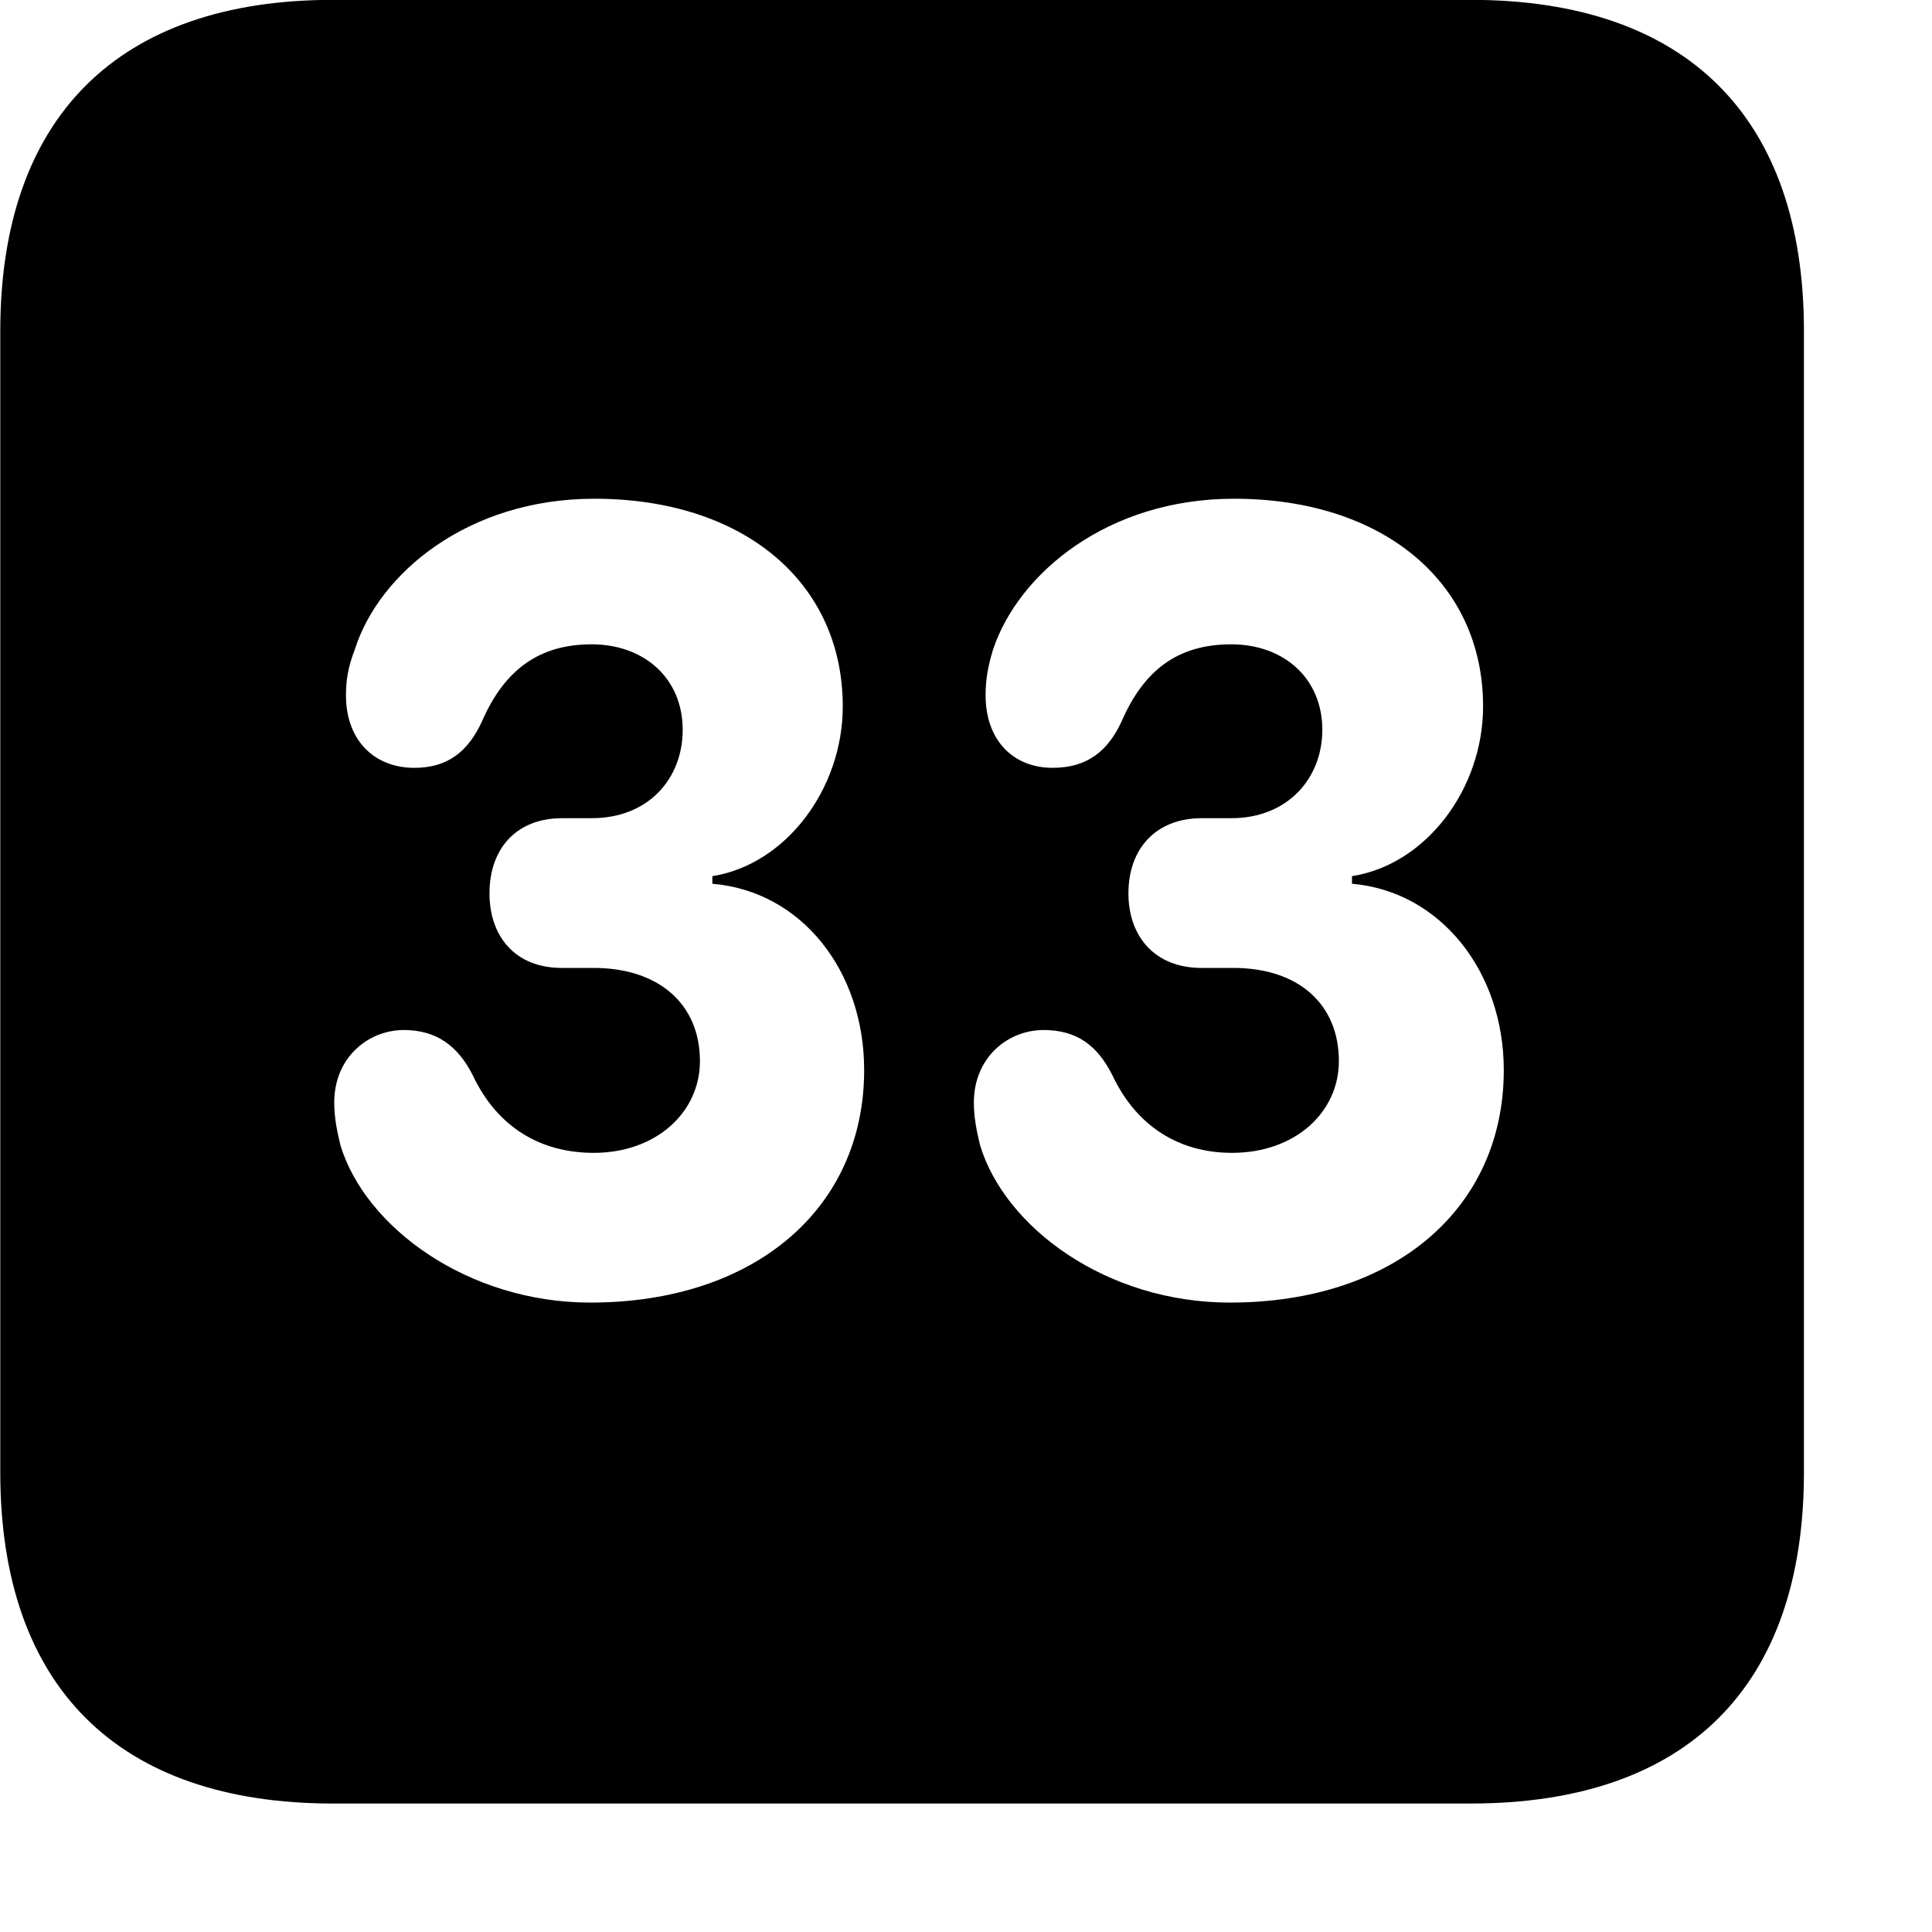 <svg xmlns="http://www.w3.org/2000/svg" viewBox="0 0 28 28" width="28" height="28">
  <path d="M4.824 26.138H21.314C24.444 26.138 26.144 24.448 26.144 21.338V4.798C26.144 1.698 24.444 -0.002 21.314 -0.002H4.824C1.714 -0.002 0.004 1.698 0.004 4.798V21.338C0.004 24.448 1.714 26.138 4.824 26.138ZM8.554 18.878C6.784 18.878 5.294 17.788 4.934 16.598C4.884 16.388 4.844 16.198 4.844 15.978C4.844 15.328 5.334 14.928 5.854 14.928C6.314 14.928 6.634 15.148 6.854 15.588C7.204 16.328 7.824 16.708 8.604 16.708C9.514 16.708 10.144 16.118 10.144 15.378C10.144 14.558 9.554 14.028 8.604 14.028H8.144C7.454 14.028 7.094 13.558 7.094 12.948C7.094 12.288 7.494 11.858 8.144 11.858H8.574C9.404 11.858 9.894 11.278 9.894 10.578C9.894 9.828 9.334 9.338 8.574 9.338C7.804 9.338 7.304 9.718 6.984 10.458C6.784 10.888 6.494 11.128 6.004 11.128C5.424 11.128 5.014 10.728 5.014 10.078C5.014 9.858 5.044 9.668 5.144 9.408C5.494 8.308 6.784 7.228 8.614 7.228C10.774 7.228 12.214 8.438 12.214 10.238C12.214 11.428 11.394 12.528 10.324 12.698V12.808C11.624 12.918 12.524 14.078 12.524 15.508C12.524 17.518 10.934 18.878 8.554 18.878ZM17.824 18.878C16.034 18.878 14.564 17.788 14.204 16.598C14.154 16.388 14.114 16.198 14.114 15.978C14.114 15.328 14.604 14.928 15.124 14.928C15.604 14.928 15.904 15.148 16.124 15.588C16.474 16.328 17.094 16.708 17.854 16.708C18.774 16.708 19.404 16.118 19.404 15.378C19.404 14.558 18.824 14.028 17.874 14.028H17.414C16.724 14.028 16.354 13.558 16.354 12.948C16.354 12.288 16.764 11.858 17.414 11.858H17.844C18.664 11.858 19.164 11.278 19.164 10.578C19.164 9.828 18.604 9.338 17.844 9.338C17.064 9.338 16.574 9.718 16.254 10.458C16.054 10.888 15.754 11.128 15.254 11.128C14.684 11.128 14.284 10.728 14.284 10.078C14.284 9.858 14.314 9.668 14.394 9.408C14.764 8.308 16.054 7.228 17.884 7.228C20.044 7.228 21.494 8.438 21.494 10.238C21.494 11.428 20.674 12.528 19.594 12.698V12.808C20.874 12.918 21.794 14.078 21.794 15.508C21.794 17.518 20.204 18.878 17.824 18.878Z" />
</svg>